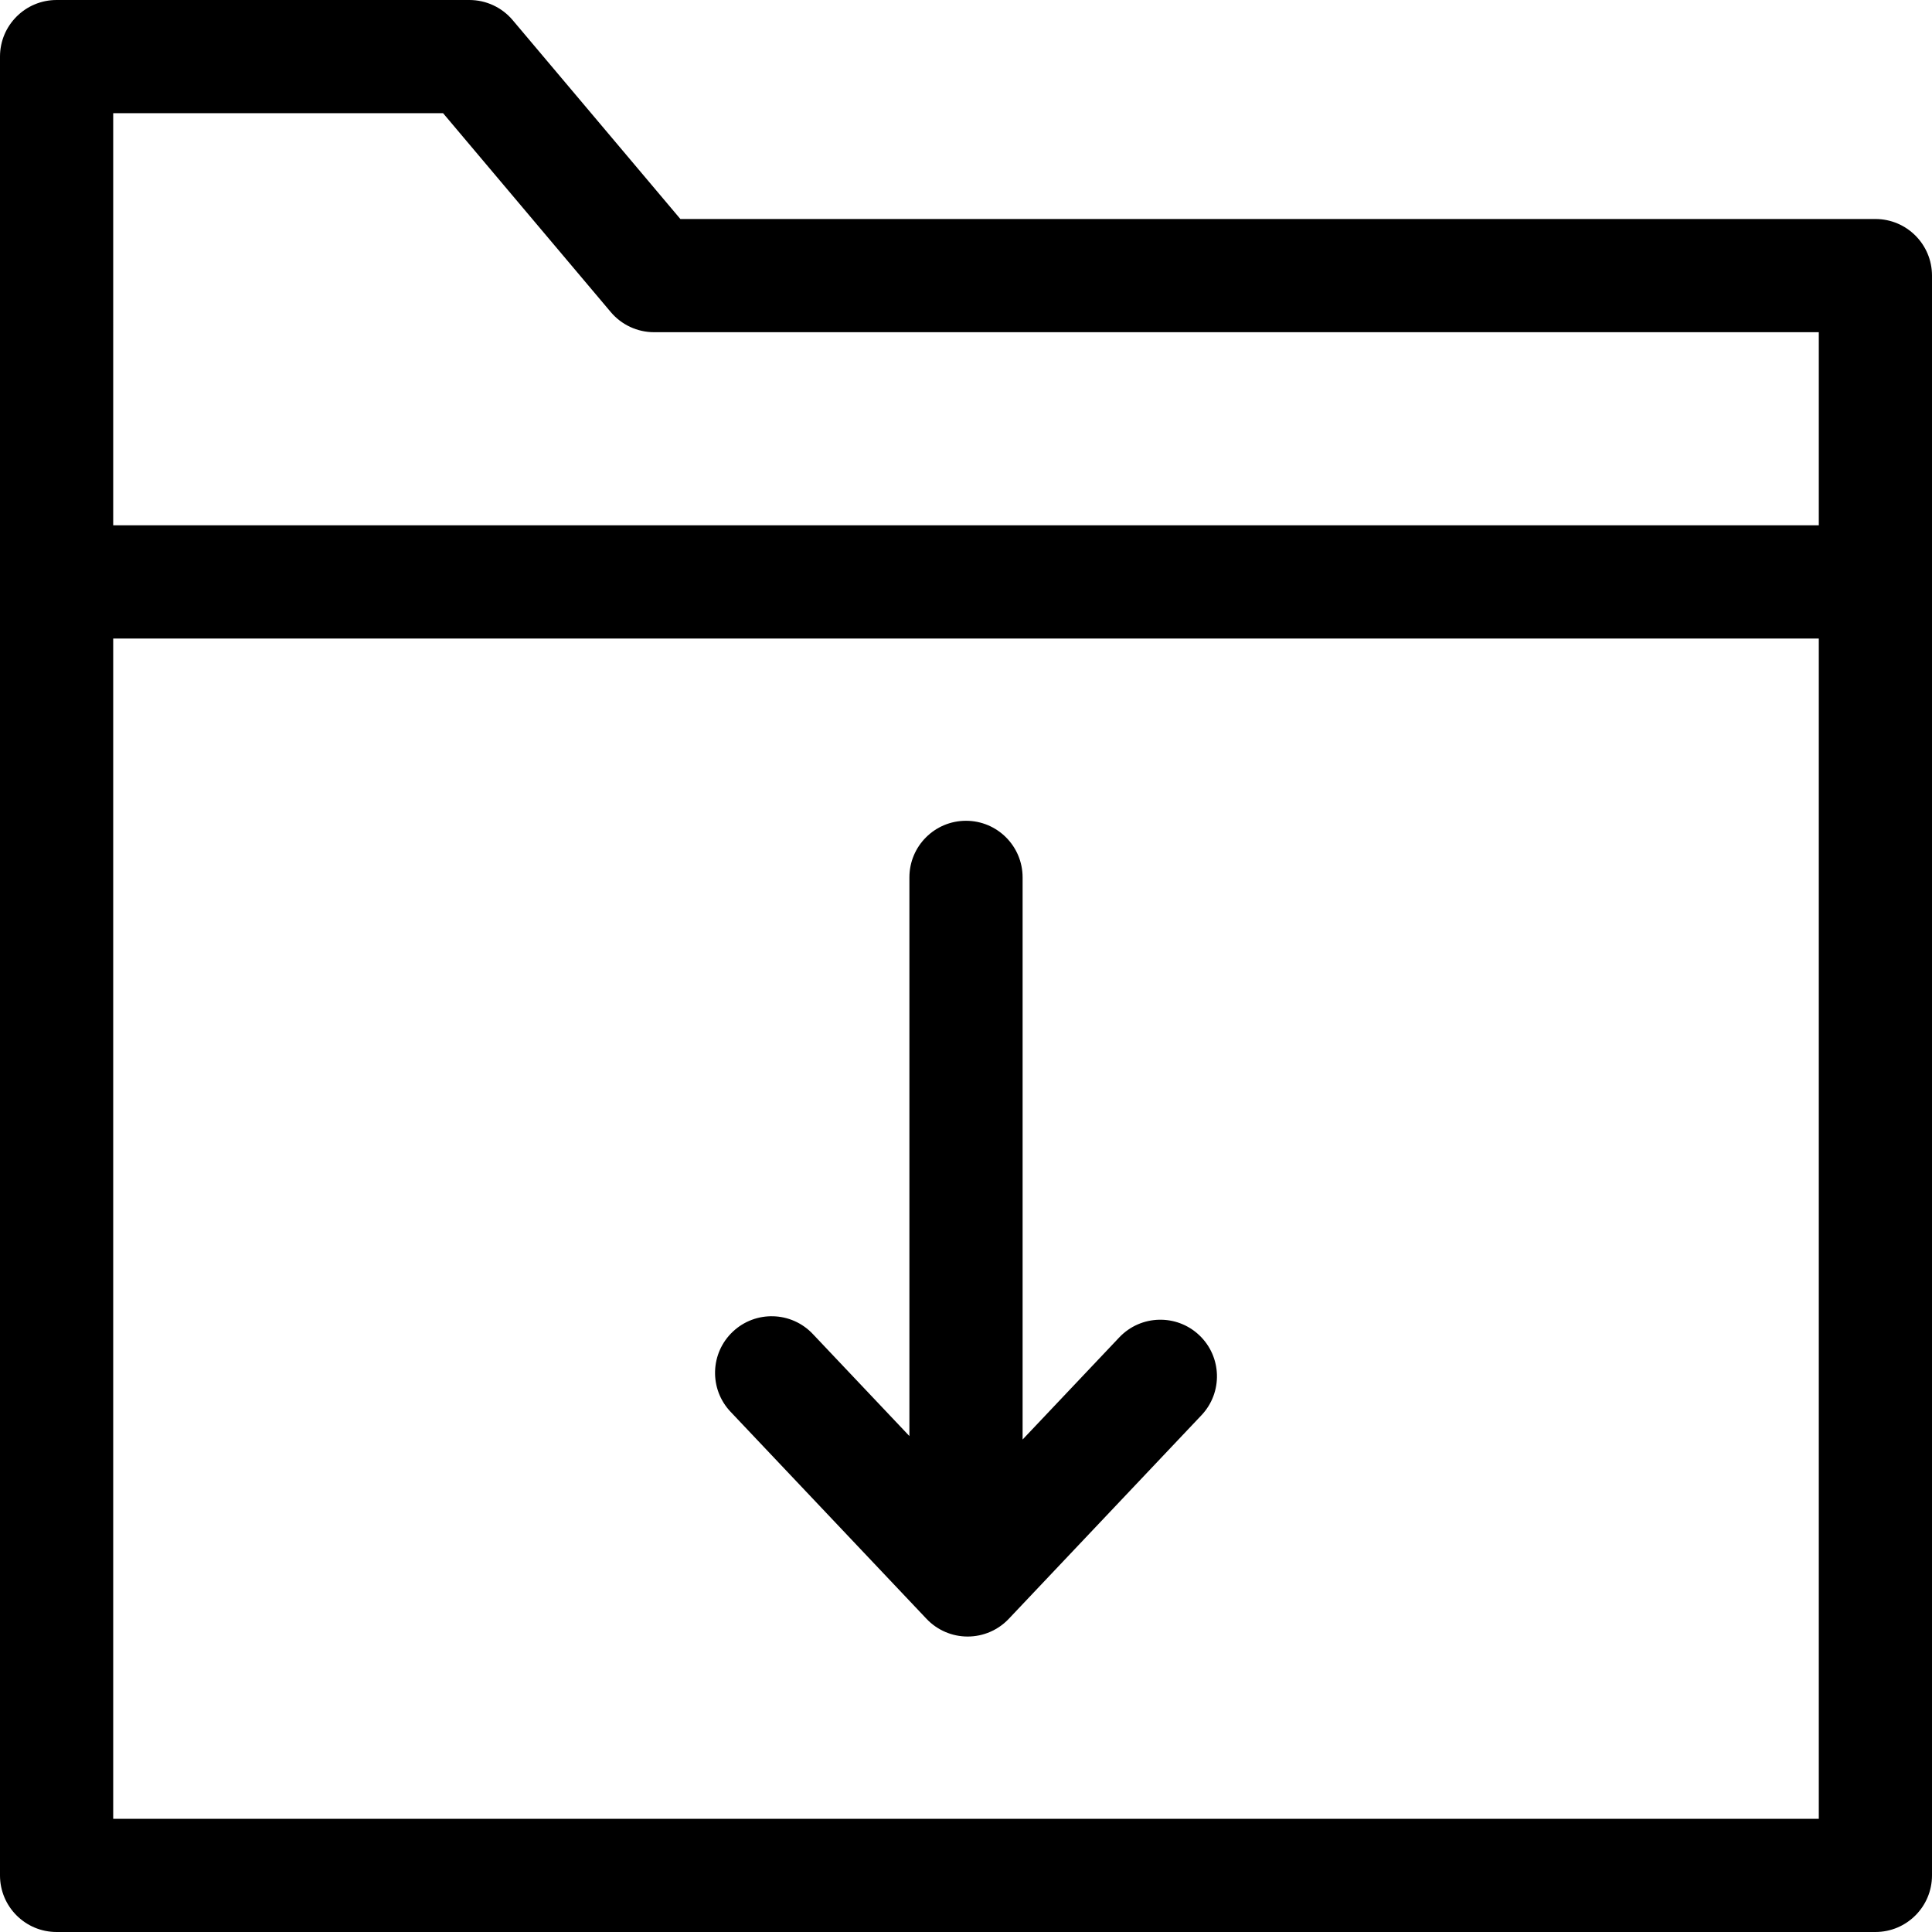 <svg id="Capa_1" enable-background="new 0 0 512 512" height="512" viewBox="0 0 512 512" width="512" xmlns="http://www.w3.org/2000/svg"><g><path d="m497 58.038h-316.694l-44.444-52.707c-2.85-3.38-7.046-5.331-11.467-5.331h-109.395c-8.284 0-15 6.716-15 15v482c0 8.284 6.716 15 15 15h482c8.284 0 15-6.716 15-15v-423.962c0-8.285-6.716-15-15-15zm-467-28.038h87.422l44.444 52.707c2.85 3.38 7.046 5.331 11.467 5.331h308.667v51.178h-452zm452 452h-452v-312.784h452z"/><path d="m245.54 429.011c2.833 2.994 6.773 4.689 10.895 4.689s8.062-1.696 10.895-4.689l51.071-53.963c5.694-6.017 5.433-15.511-.584-21.205-6.016-5.694-15.51-5.434-21.205.584l-25.612 27.061v-148.973c0-8.284-6.716-15-15-15s-15 6.716-15 15v148.055l-25.611-27.062c-5.695-6.018-15.189-6.278-21.205-.584-6.017 5.694-6.278 15.188-.584 21.205z"/></g></svg>